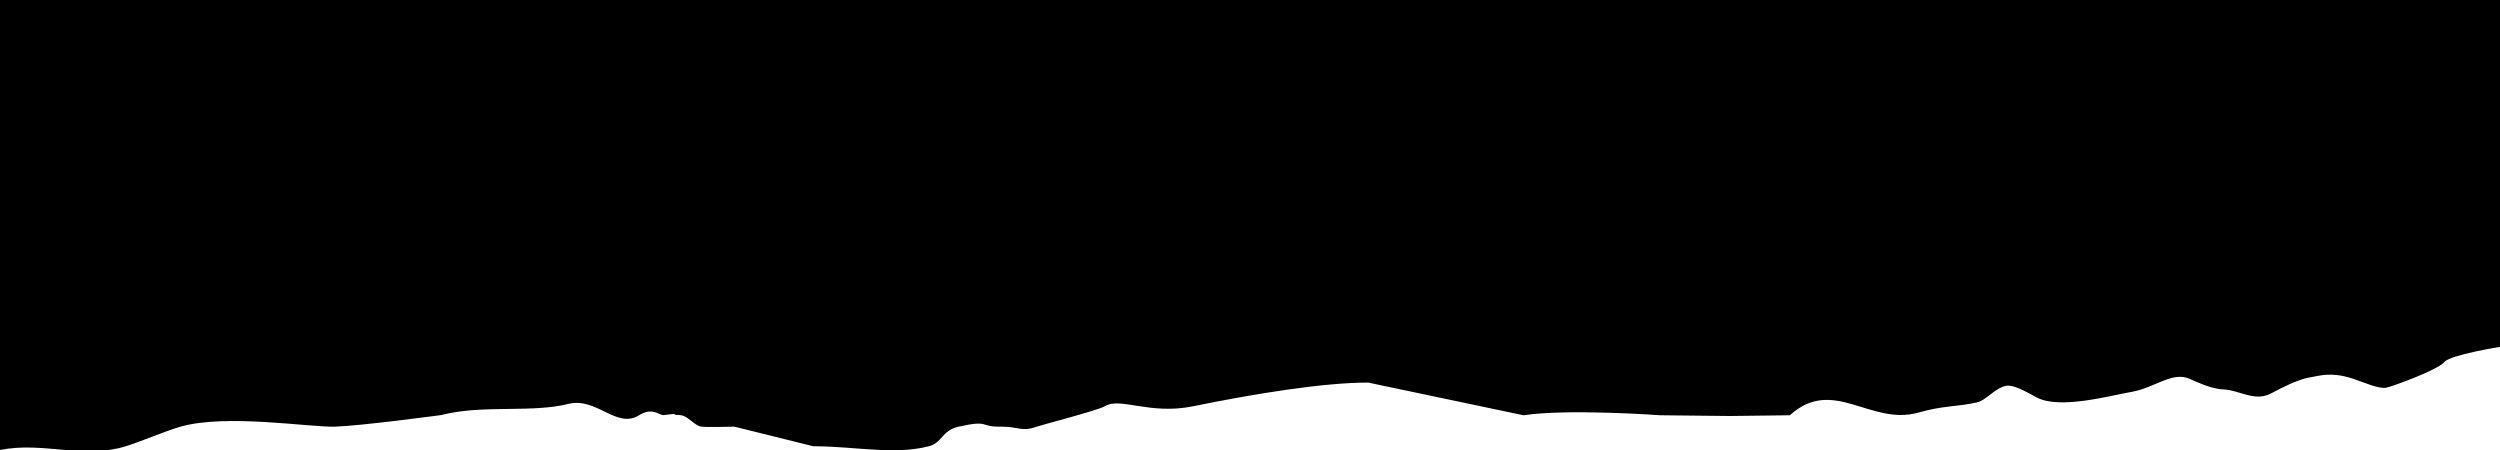 <svg width="500" height="90" viewBox="0 0 500 90" fill="none" xmlns="http://www.w3.org/2000/svg">
<g clip-path="url(#clip0_2393_4906)">
<path fill-rule="evenodd" clip-rule="evenodd" d="M140.312 85.331C141.743 85.48 145.766 85.331 146.875 85.331L162.656 89.25C170.962 89.25 178.774 91.056 185.781 89.25C188.447 88.563 188.383 86.073 191.719 85.331C197.963 83.942 195.934 85.389 200 85.331C203.814 85.277 204.261 86.448 207.344 85.331C208.257 85 219.705 82.034 220.938 81.257C223.983 79.336 229.911 83.031 238.594 81.257C250.896 78.744 264.67 76.513 273.626 76.513L304.703 83.052C313.605 81.708 332.074 83.052 332.074 83.052L345.938 83.201L357.969 83.052C366.648 75.173 374.085 85.272 383.75 82.498C388.527 81.126 391.251 81.374 395.312 80.507C397.297 80.083 398.977 77.546 401.28 77.153C402.646 76.92 404.993 78.204 407.271 79.451C411.89 81.977 422.014 79.11 426.33 78.376C430.808 77.615 434.465 74.237 437.874 75.748C440.255 76.804 442.512 77.806 444.846 77.902C447.808 78.024 450.93 80.395 454.152 78.712C456.546 77.461 458.999 76.18 461.487 75.568C462.24 75.429 462.974 75.291 463.696 75.155C466.002 74.719 468.178 74.937 470.625 75.748C472.809 76.471 475.77 77.858 477.323 77.52C478.479 77.267 487.506 74.042 488.906 72.375C490.097 70.959 500 69.375 500 69.375V0H0V90C8.435 88.257 16.755 91.875 25.156 89.25C28.44 88.224 32.747 86.323 36.094 85.331C45.276 82.722 61.936 85.486 67.031 85.331C72.127 85.176 88.24 83.015 88.24 83.015C92.477 81.906 97.155 81.846 101.714 81.787C105.951 81.732 110.085 81.679 113.662 80.786C119.343 79.367 123.302 85.867 127.812 83.052C130.569 81.331 131.831 83.142 132.812 83.015C136.451 82.544 133.634 82.953 135.921 83.015C137.614 83.061 138.824 85.176 140.312 85.331Z" fill="black"/>
</g>
<defs>
<clipPath id="clip0_2393_4906">
<rect width="500" height="90" fill="white"/>
</clipPath>
</defs>
</svg>
